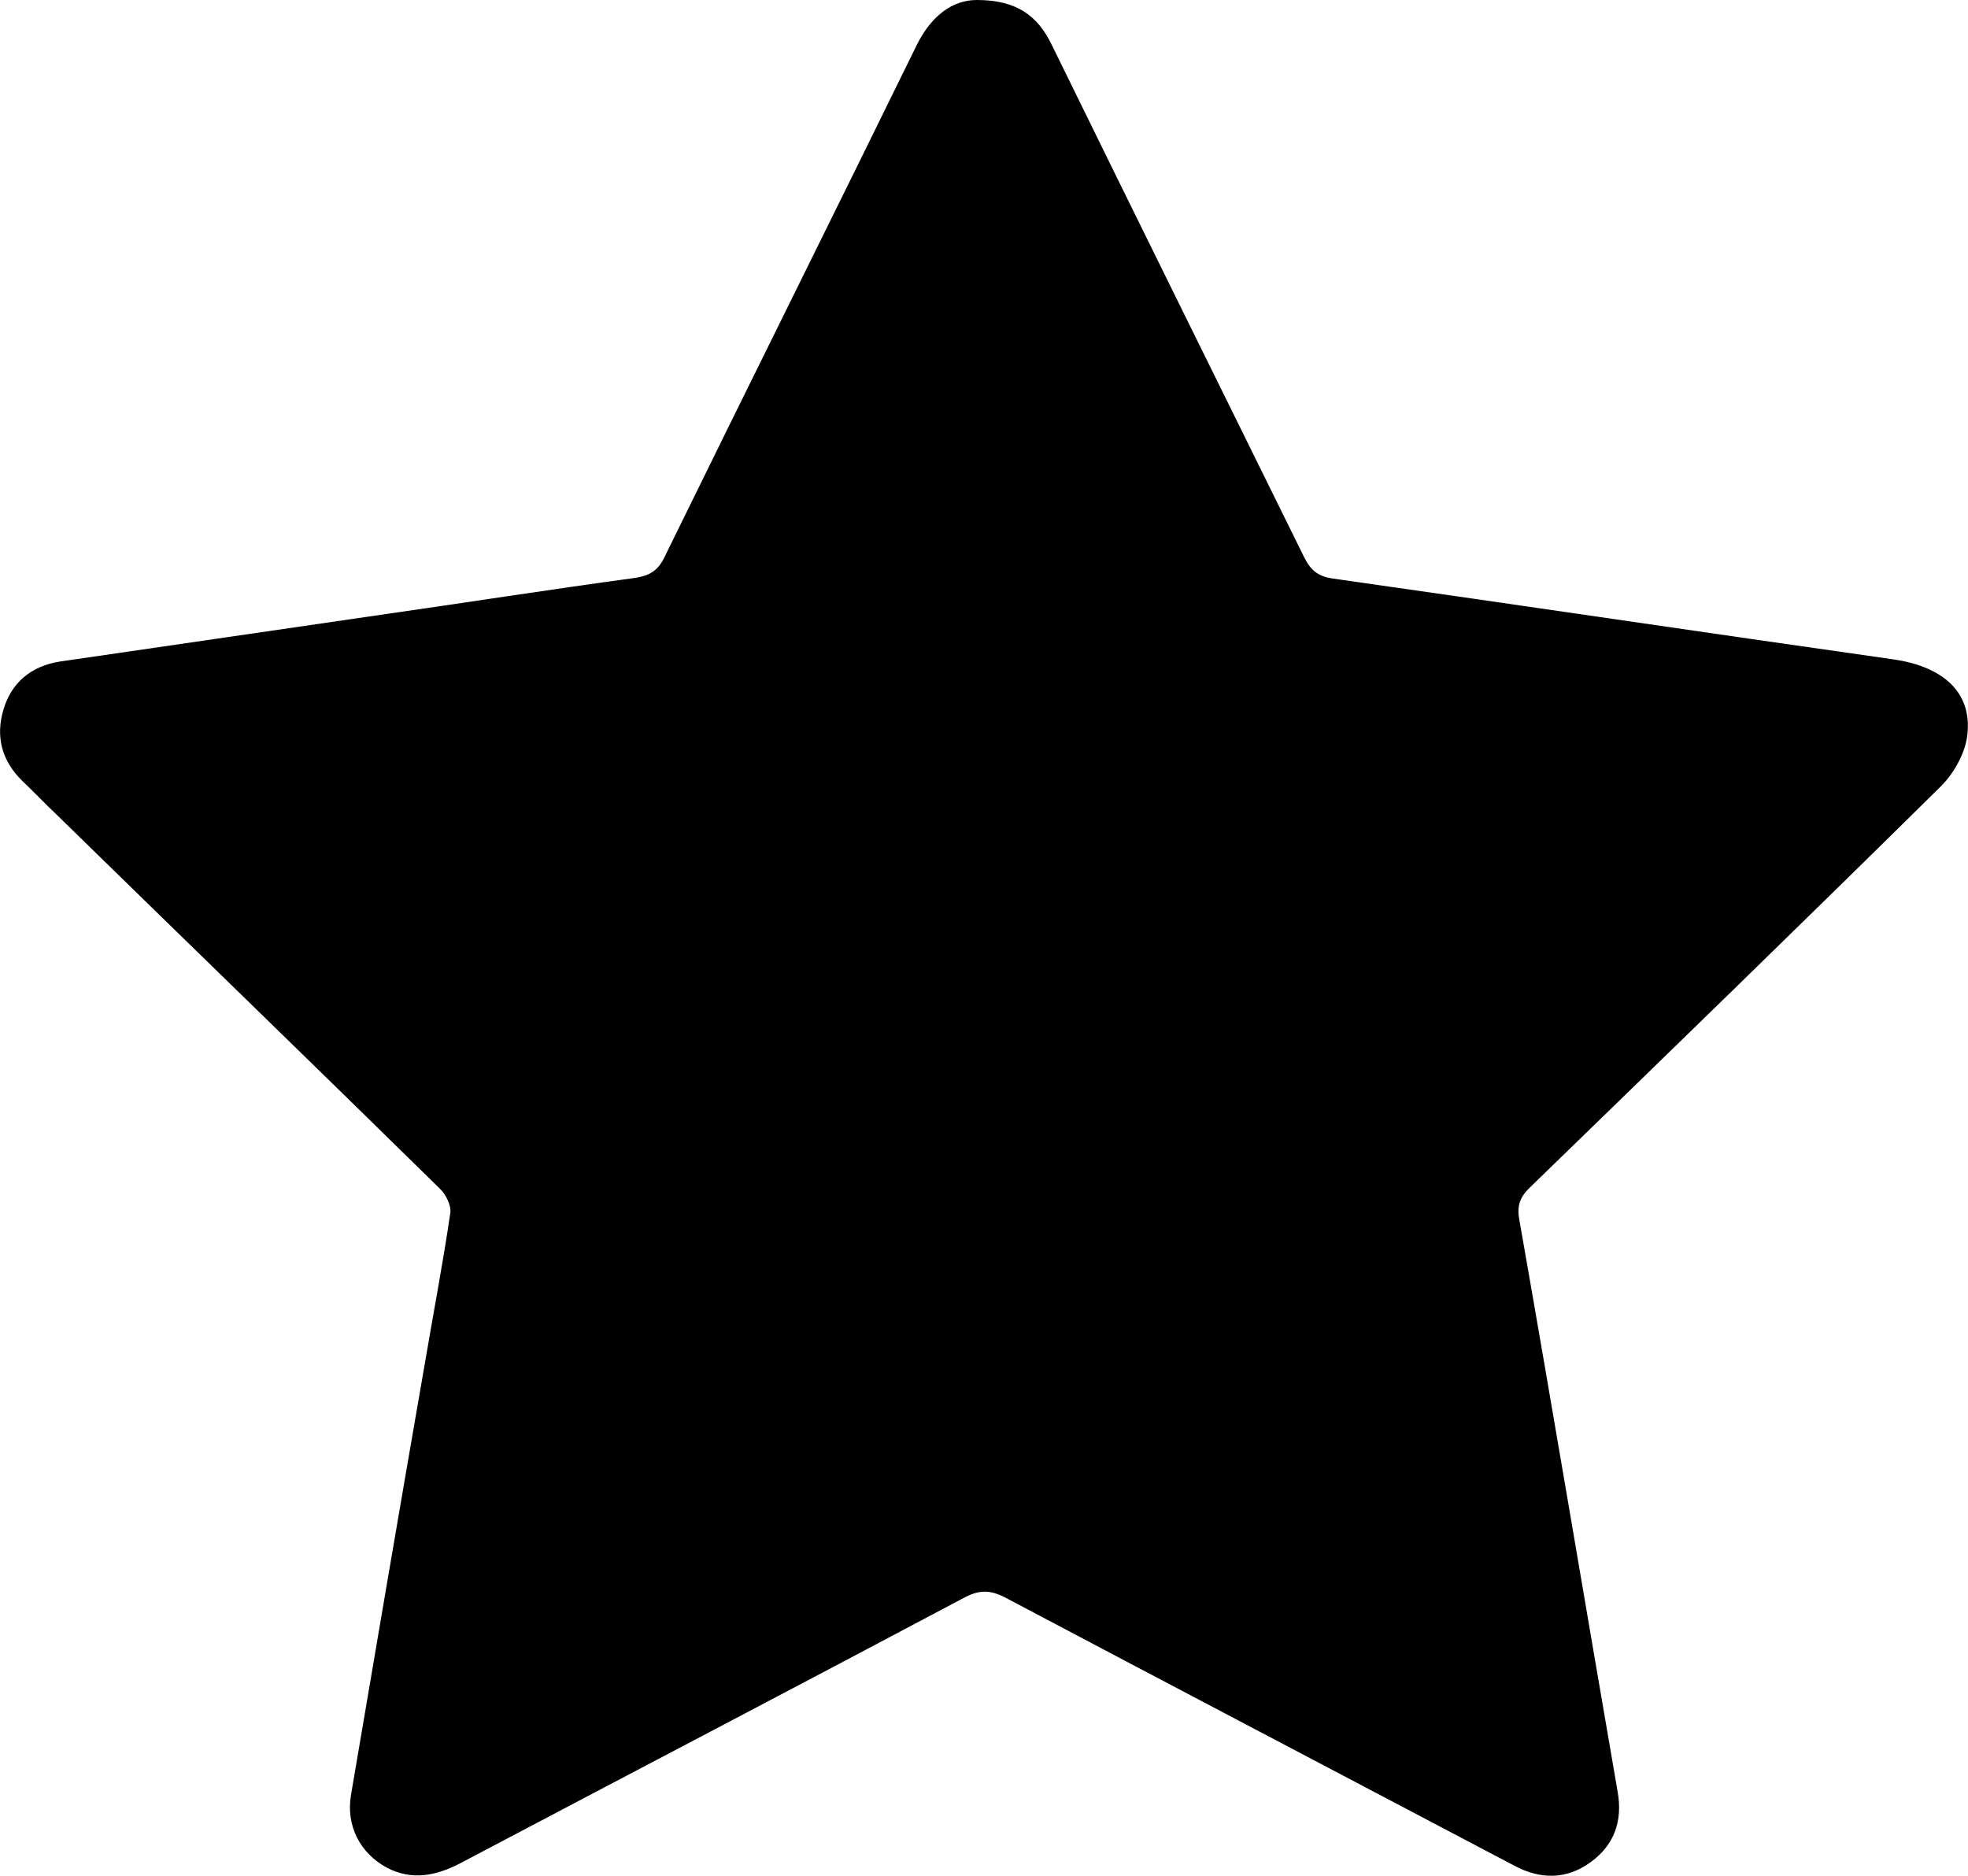 <?xml version="1.0" encoding="utf-8"?>
<!-- Generator: Adobe Illustrator 22.1.0, SVG Export Plug-In . SVG Version: 6.00 Build 0)  -->
<svg version="1.1" id="Слой_1" xmlns="http://www.w3.org/2000/svg" xmlns:xlink="http://www.w3.org/1999/xlink" x="0px" y="0px"
	 viewBox="0 0 340.9 325" style="enable-background:new 0 0 340.9 325;" xml:space="preserve">
<g>
	<path d="M169.2,0c7,0,10.6,2.8,13,7.8c14.5,29.6,29.1,59.1,43.7,88.7c1.1,2.2,2.3,3.3,4.9,3.7c32.4,4.6,64.7,9.4,97.1,14
		c9.1,1.3,14,6.1,12.8,13.7c-0.5,2.9-2.3,6.1-4.5,8.3c-23.6,23.3-47.3,46.3-71.1,69.4c-1.8,1.7-2.4,3.2-1.9,5.8
		c5.8,33,11.3,65.9,17,98.9c0.9,5-0.5,9.2-4.6,12.2c-4.2,3.1-8.8,3.1-13.4,0.6c-29.4-15.5-58.8-30.9-88.1-46.4
		c-2.7-1.4-4.6-1.3-7.2,0.1c-29,15.4-58.1,30.6-87.1,45.9c-4.2,2.2-8.4,3.1-12.8,0.8c-4.6-2.5-7.1-7.2-6.2-12.6
		c4.2-24.7,8.4-49.5,12.7-74.2c1.5-8.9,3.2-17.7,4.5-26.6c0.2-1.3-0.8-3.3-1.9-4.3c-22-21.6-44.2-43.1-66.3-64.7
		c-2-1.9-3.9-3.9-5.9-5.8c-3.6-3.5-4.7-7.7-3.3-12.4c1.4-4.7,4.8-7.5,9.7-8.3c18.5-2.7,37.1-5.4,55.6-8.1
		c14.7-2.1,29.4-4.4,44.1-6.4c2.7-0.4,4.1-1.4,5.2-3.8c14.5-29.6,29.2-59.1,43.7-88.7C161.4,2.7,165,0,169.2,0z"/>
</g>
</svg>
